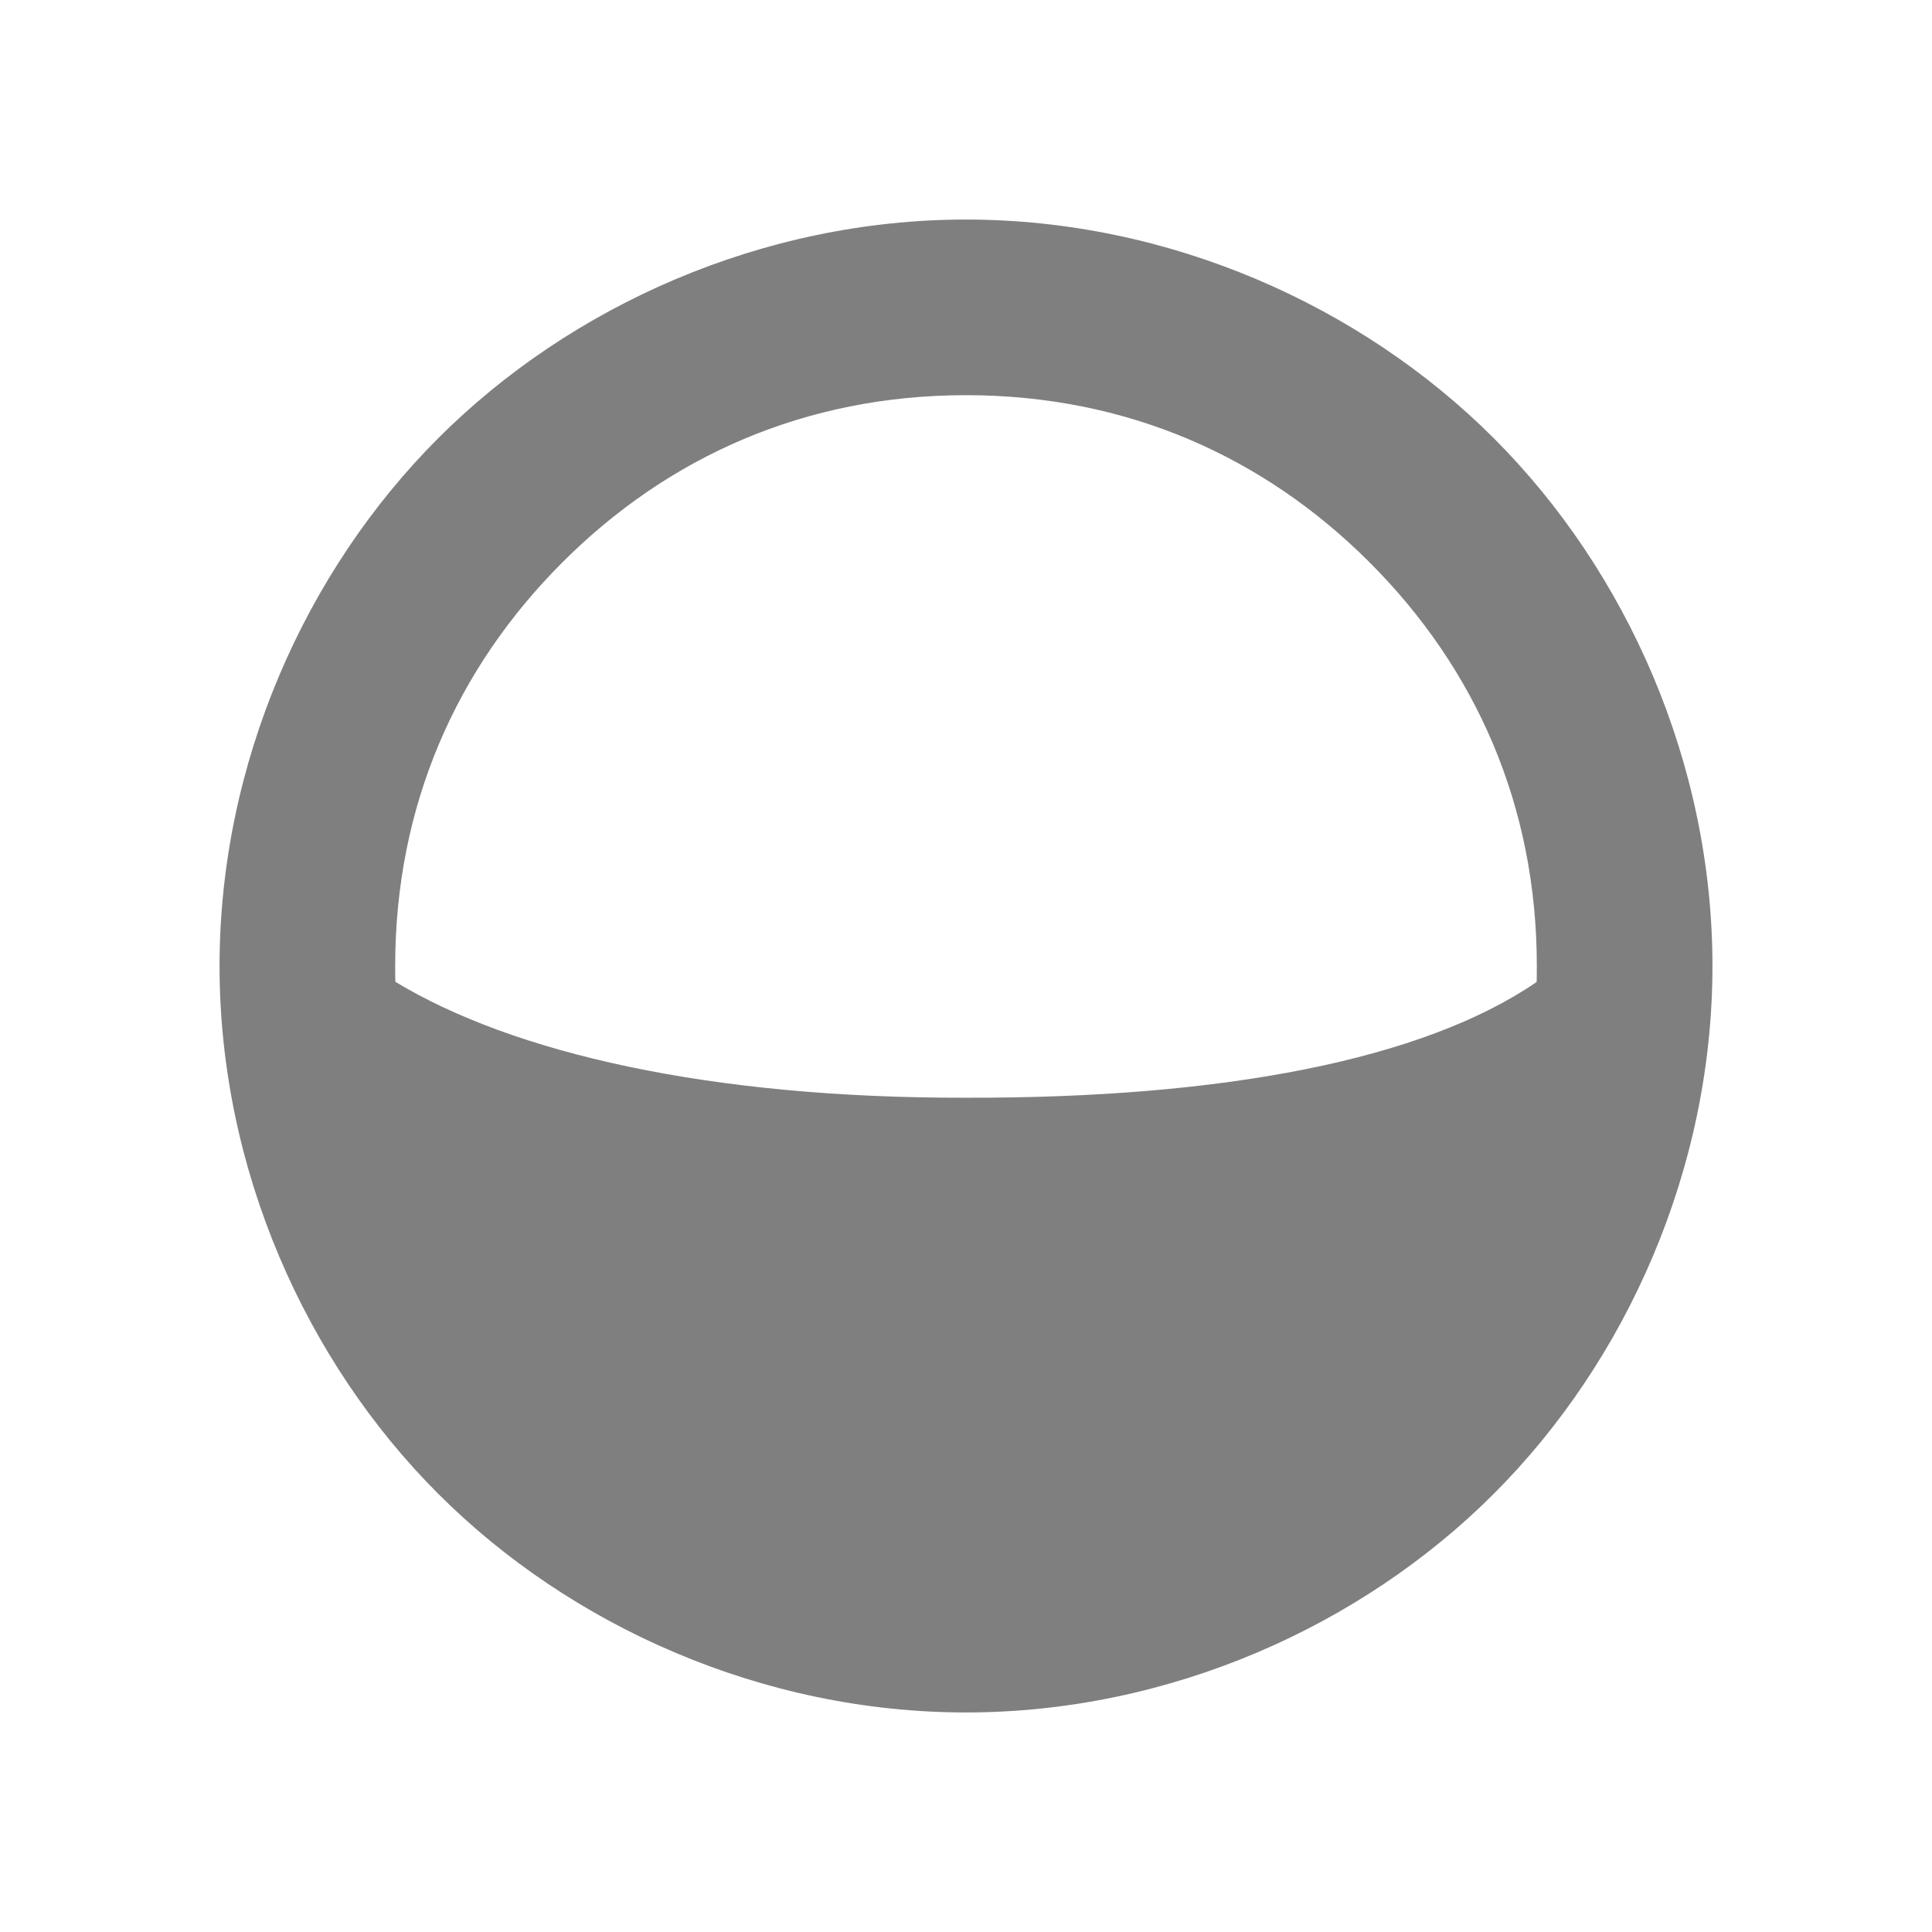 <svg viewBox="0 0 22 22" xmlns="http://www.w3.org/2000/svg"><path fill="rgb(127, 127, 127)" d="m19.5 11c0 2.311-.979 4.5-2.49 6.01-1.51 1.511-3.699 2.49-6.01 2.49s-4.5-.979-6.01-2.49c-1.511-1.51-2.49-3.699-2.49-6.01s.979-4.5 2.49-6.01c1.51-1.511 3.699-2.49 6.01-2.49s4.5.979 6.01 2.49c1.511 1.51 2.49 3.699 2.49 6.01zm-13.096-4.596c-1.204 1.204-1.904 2.765-1.904 4.596 0 .147.001.121.002.18 1.339.81 3.571 1.326 6.498 1.32 2.925.007 5.205-.431 6.498-1.318.001-.06.002-.034.002-.182 0-1.831-.7-3.392-1.904-4.596s-2.765-1.904-4.596-1.904-3.392.7-4.596 1.904z"/></svg>